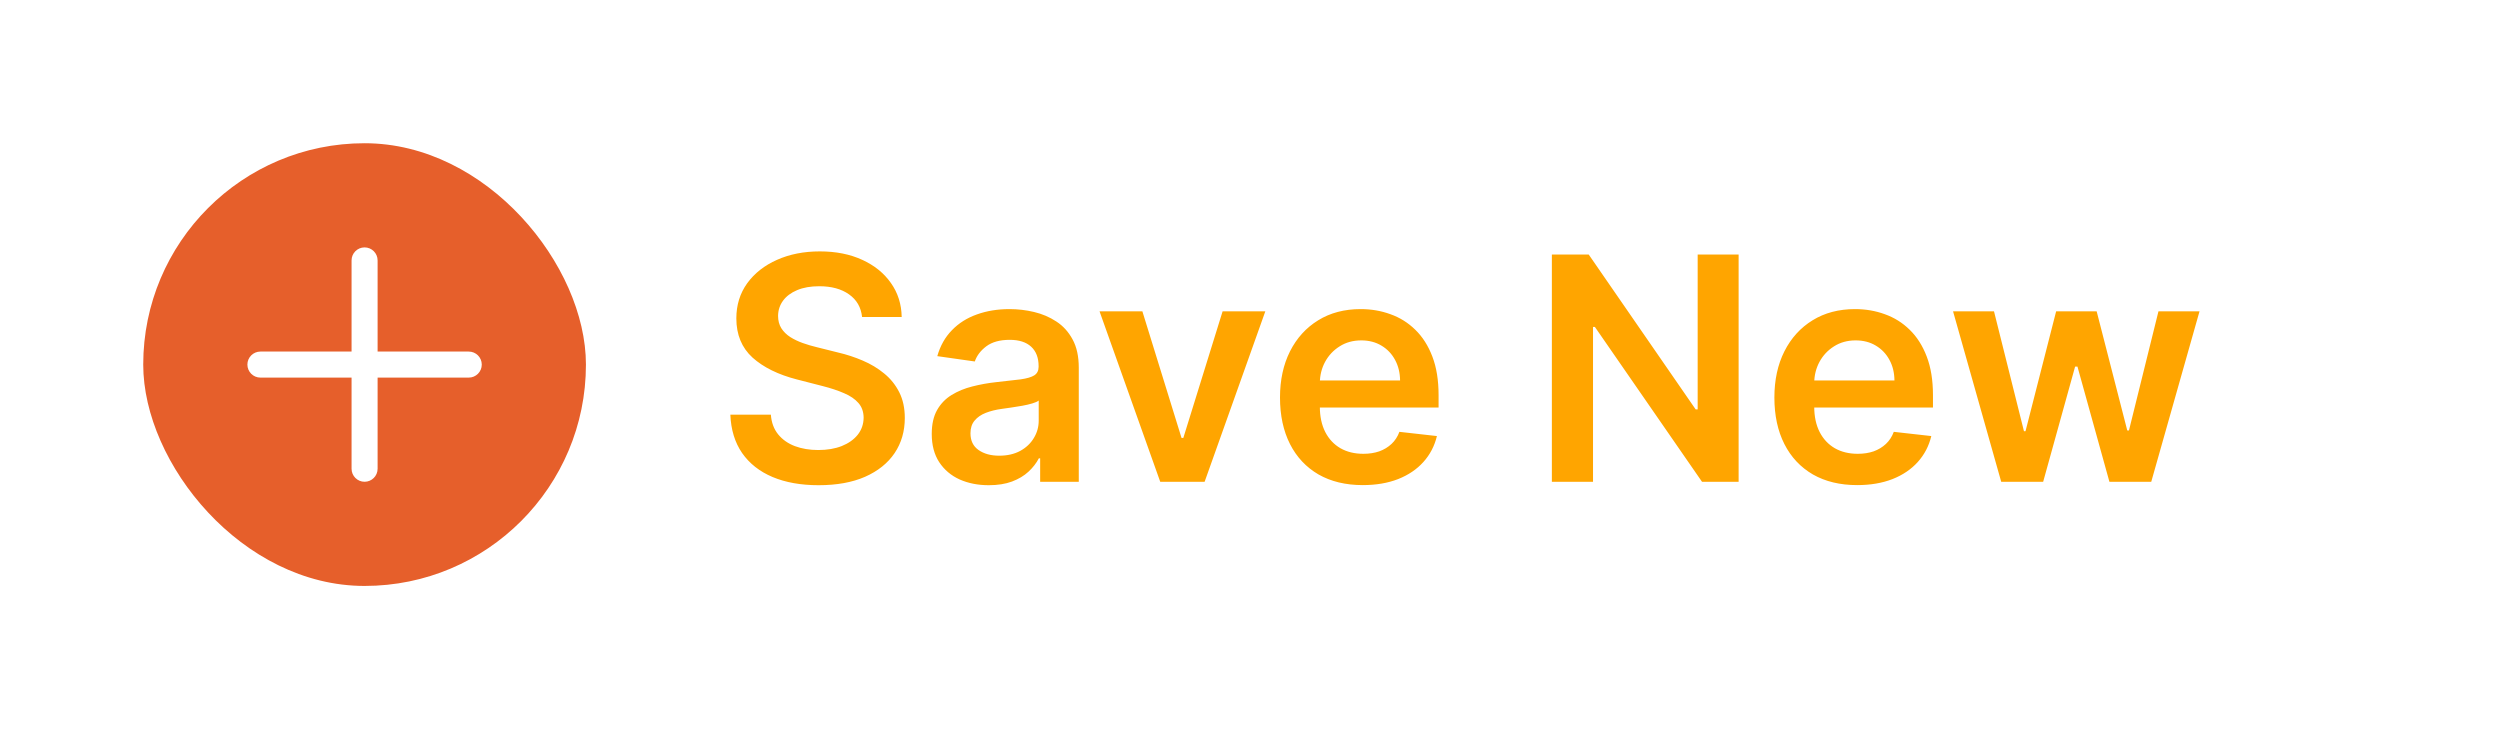 <svg
            width="192"
            height="56"
            viewBox="0 0 192 56"
            fill="none"
            xmlns="http://www.w3.org/2000/svg"
          >
            <g filter="url(#filter0_d_1_2165)">
              <rect
                x="4"
                width="184"
                height="48"
                rx="24"
                fill="white"
                shape-rendering="crispEdges"
              />
              <rect
                x="11"
                y="7"
                width="34"
                height="34"
                rx="17"
                fill="#E65F2B"
              />
              <path
                fill-rule="evenodd"
                clip-rule="evenodd"
                d="M28 15C28.552 15 29 15.448 29 16V23H36C36.552 23 37 23.448 37 24C37 24.552 36.552 25 36 25H29V32C29 32.552 28.552 33 28 33C27.448 33 27 32.552 27 32V25H20C19.448 25 19 24.552 19 24C19 23.448 19.448 23 20 23H27V16C27 15.448 27.448 15 28 15Z"
                fill="white"
              />
              <path
                d="M66.207 20.344C66.128 19.599 65.793 19.02 65.202 18.605C64.617 18.19 63.855 17.983 62.918 17.983C62.258 17.983 61.693 18.082 61.222 18.281C60.75 18.48 60.389 18.75 60.139 19.091C59.889 19.432 59.761 19.821 59.756 20.259C59.756 20.622 59.838 20.938 60.003 21.204C60.173 21.472 60.403 21.699 60.693 21.886C60.983 22.068 61.304 22.222 61.656 22.347C62.008 22.472 62.364 22.577 62.722 22.662L64.358 23.071C65.017 23.224 65.651 23.432 66.258 23.693C66.872 23.954 67.421 24.284 67.903 24.682C68.392 25.079 68.778 25.56 69.062 26.122C69.347 26.685 69.489 27.344 69.489 28.099C69.489 29.122 69.227 30.023 68.704 30.801C68.182 31.574 67.426 32.179 66.438 32.617C65.454 33.048 64.264 33.264 62.867 33.264C61.508 33.264 60.33 33.054 59.33 32.633C58.335 32.213 57.557 31.599 56.994 30.793C56.438 29.986 56.136 29.003 56.091 27.844H59.202C59.247 28.452 59.435 28.957 59.764 29.361C60.094 29.764 60.523 30.065 61.051 30.264C61.585 30.463 62.182 30.562 62.841 30.562C63.528 30.562 64.131 30.46 64.648 30.256C65.171 30.046 65.579 29.756 65.875 29.386C66.171 29.011 66.321 28.574 66.327 28.074C66.321 27.619 66.188 27.244 65.926 26.949C65.665 26.648 65.298 26.398 64.827 26.199C64.361 25.994 63.815 25.812 63.19 25.653L61.205 25.142C59.767 24.773 58.631 24.213 57.795 23.463C56.966 22.707 56.551 21.704 56.551 20.454C56.551 19.426 56.83 18.526 57.386 17.753C57.949 16.98 58.713 16.381 59.679 15.954C60.645 15.523 61.739 15.307 62.96 15.307C64.199 15.307 65.284 15.523 66.216 15.954C67.153 16.381 67.889 16.974 68.423 17.736C68.957 18.491 69.233 19.361 69.25 20.344H66.207ZM75.938 33.264C75.109 33.264 74.362 33.117 73.697 32.821C73.038 32.52 72.515 32.077 72.129 31.491C71.748 30.906 71.558 30.185 71.558 29.327C71.558 28.588 71.694 27.977 71.967 27.494C72.239 27.011 72.612 26.625 73.083 26.335C73.555 26.046 74.086 25.827 74.677 25.679C75.273 25.526 75.89 25.415 76.526 25.347C77.293 25.267 77.915 25.196 78.393 25.134C78.87 25.065 79.217 24.963 79.433 24.827C79.654 24.685 79.765 24.466 79.765 24.171V24.119C79.765 23.477 79.575 22.98 79.194 22.628C78.813 22.276 78.265 22.099 77.549 22.099C76.793 22.099 76.194 22.264 75.751 22.594C75.313 22.923 75.018 23.312 74.864 23.761L71.984 23.352C72.211 22.557 72.586 21.892 73.109 21.358C73.631 20.818 74.271 20.415 75.026 20.148C75.782 19.875 76.617 19.739 77.532 19.739C78.163 19.739 78.79 19.812 79.415 19.96C80.04 20.108 80.612 20.352 81.129 20.693C81.646 21.028 82.06 21.486 82.373 22.065C82.691 22.645 82.85 23.369 82.85 24.239V33H79.884V31.202H79.782C79.594 31.565 79.33 31.906 78.989 32.224C78.654 32.537 78.231 32.79 77.719 32.983C77.214 33.17 76.62 33.264 75.938 33.264ZM76.739 30.997C77.359 30.997 77.896 30.875 78.35 30.631C78.805 30.381 79.154 30.051 79.398 29.642C79.648 29.233 79.773 28.787 79.773 28.304V26.761C79.677 26.841 79.512 26.915 79.279 26.983C79.052 27.051 78.796 27.111 78.512 27.162C78.228 27.213 77.947 27.259 77.668 27.298C77.39 27.338 77.148 27.372 76.944 27.401C76.484 27.463 76.072 27.565 75.708 27.707C75.344 27.849 75.058 28.048 74.847 28.304C74.637 28.554 74.532 28.878 74.532 29.276C74.532 29.844 74.739 30.273 75.154 30.562C75.569 30.852 76.097 30.997 76.739 30.997ZM97.177 19.909L92.515 33H89.106L84.444 19.909H87.734L90.742 29.634H90.879L93.896 19.909H97.177ZM104.662 33.256C103.349 33.256 102.216 32.983 101.261 32.438C100.313 31.886 99.582 31.108 99.071 30.102C98.56 29.091 98.304 27.901 98.304 26.531C98.304 25.185 98.56 24.003 99.071 22.986C99.588 21.963 100.31 21.168 101.236 20.599C102.162 20.026 103.25 19.739 104.5 19.739C105.307 19.739 106.068 19.869 106.784 20.131C107.506 20.386 108.142 20.784 108.693 21.324C109.25 21.864 109.688 22.551 110.006 23.386C110.324 24.216 110.483 25.204 110.483 26.352V27.298H99.753V25.219H107.526C107.52 24.628 107.392 24.102 107.142 23.642C106.892 23.176 106.543 22.81 106.094 22.543C105.651 22.276 105.134 22.142 104.543 22.142C103.912 22.142 103.358 22.296 102.881 22.602C102.403 22.903 102.031 23.301 101.764 23.796C101.503 24.284 101.369 24.821 101.364 25.406V27.222C101.364 27.983 101.503 28.636 101.781 29.182C102.06 29.722 102.449 30.136 102.949 30.426C103.449 30.71 104.034 30.852 104.705 30.852C105.153 30.852 105.56 30.79 105.923 30.665C106.287 30.534 106.602 30.344 106.869 30.094C107.136 29.844 107.338 29.534 107.474 29.165L110.355 29.489C110.173 30.25 109.827 30.915 109.315 31.483C108.81 32.045 108.162 32.483 107.372 32.795C106.582 33.102 105.679 33.256 104.662 33.256ZM133.526 15.546V33H130.714L122.489 21.111H122.344V33H119.183V15.546H122.012L130.228 27.443H130.381V15.546H133.526ZM142.631 33.256C141.318 33.256 140.185 32.983 139.23 32.438C138.281 31.886 137.551 31.108 137.04 30.102C136.528 29.091 136.273 27.901 136.273 26.531C136.273 25.185 136.528 24.003 137.04 22.986C137.557 21.963 138.278 21.168 139.205 20.599C140.131 20.026 141.219 19.739 142.469 19.739C143.276 19.739 144.037 19.869 144.753 20.131C145.474 20.386 146.111 20.784 146.662 21.324C147.219 21.864 147.656 22.551 147.974 23.386C148.293 24.216 148.452 25.204 148.452 26.352V27.298H137.722V25.219H145.494C145.489 24.628 145.361 24.102 145.111 23.642C144.861 23.176 144.511 22.81 144.062 22.543C143.619 22.276 143.102 22.142 142.511 22.142C141.881 22.142 141.327 22.296 140.849 22.602C140.372 22.903 140 23.301 139.733 23.796C139.472 24.284 139.338 24.821 139.332 25.406V27.222C139.332 27.983 139.472 28.636 139.75 29.182C140.028 29.722 140.418 30.136 140.918 30.426C141.418 30.71 142.003 30.852 142.673 30.852C143.122 30.852 143.528 30.79 143.892 30.665C144.256 30.534 144.571 30.344 144.838 30.094C145.105 29.844 145.307 29.534 145.443 29.165L148.324 29.489C148.142 30.25 147.795 30.915 147.284 31.483C146.778 32.045 146.131 32.483 145.341 32.795C144.551 33.102 143.648 33.256 142.631 33.256ZM153.693 33L149.994 19.909H153.139L155.44 29.114H155.56L157.912 19.909H161.023L163.375 29.062H163.503L165.77 19.909H168.923L165.216 33H162.003L159.548 24.153H159.369L156.915 33H153.693Z"
                fill="#FFA500"
              />
            </g>
            <defs>
              <filter
                id="filter0_d_1_2165"
                x="0"
                y="0"
                width="192"
                height="56"
                filterUnits="userSpaceOnUse"
                color-interpolation-filters="sRGB"
              >
                <feFlood flood-opacity="0" result="BackgroundImageFix" />
                <feColorMatrix
                  in="SourceAlpha"
                  type="matrix"
                  values="0 0 0 0 0 0 0 0 0 0 0 0 0 0 0 0 0 0 127 0"
                  result="hardAlpha"
                />
                <feOffset dy="4" />
                <feGaussianBlur stdDeviation="2" />
                <feComposite in2="hardAlpha" operator="out" />
                <feColorMatrix
                  type="matrix"
                  values="0 0 0 0 0 0 0 0 0 0 0 0 0 0 0 0 0 0 0.25 0"
                />
                <feBlend
                  mode="normal"
                  in2="BackgroundImageFix"
                  result="effect1_dropShadow_1_2165"
                />
                <feBlend
                  mode="normal"
                  in="SourceGraphic"
                  in2="effect1_dropShadow_1_2165"
                  result="shape"
                />
              </filter>
            </defs>
          </svg>